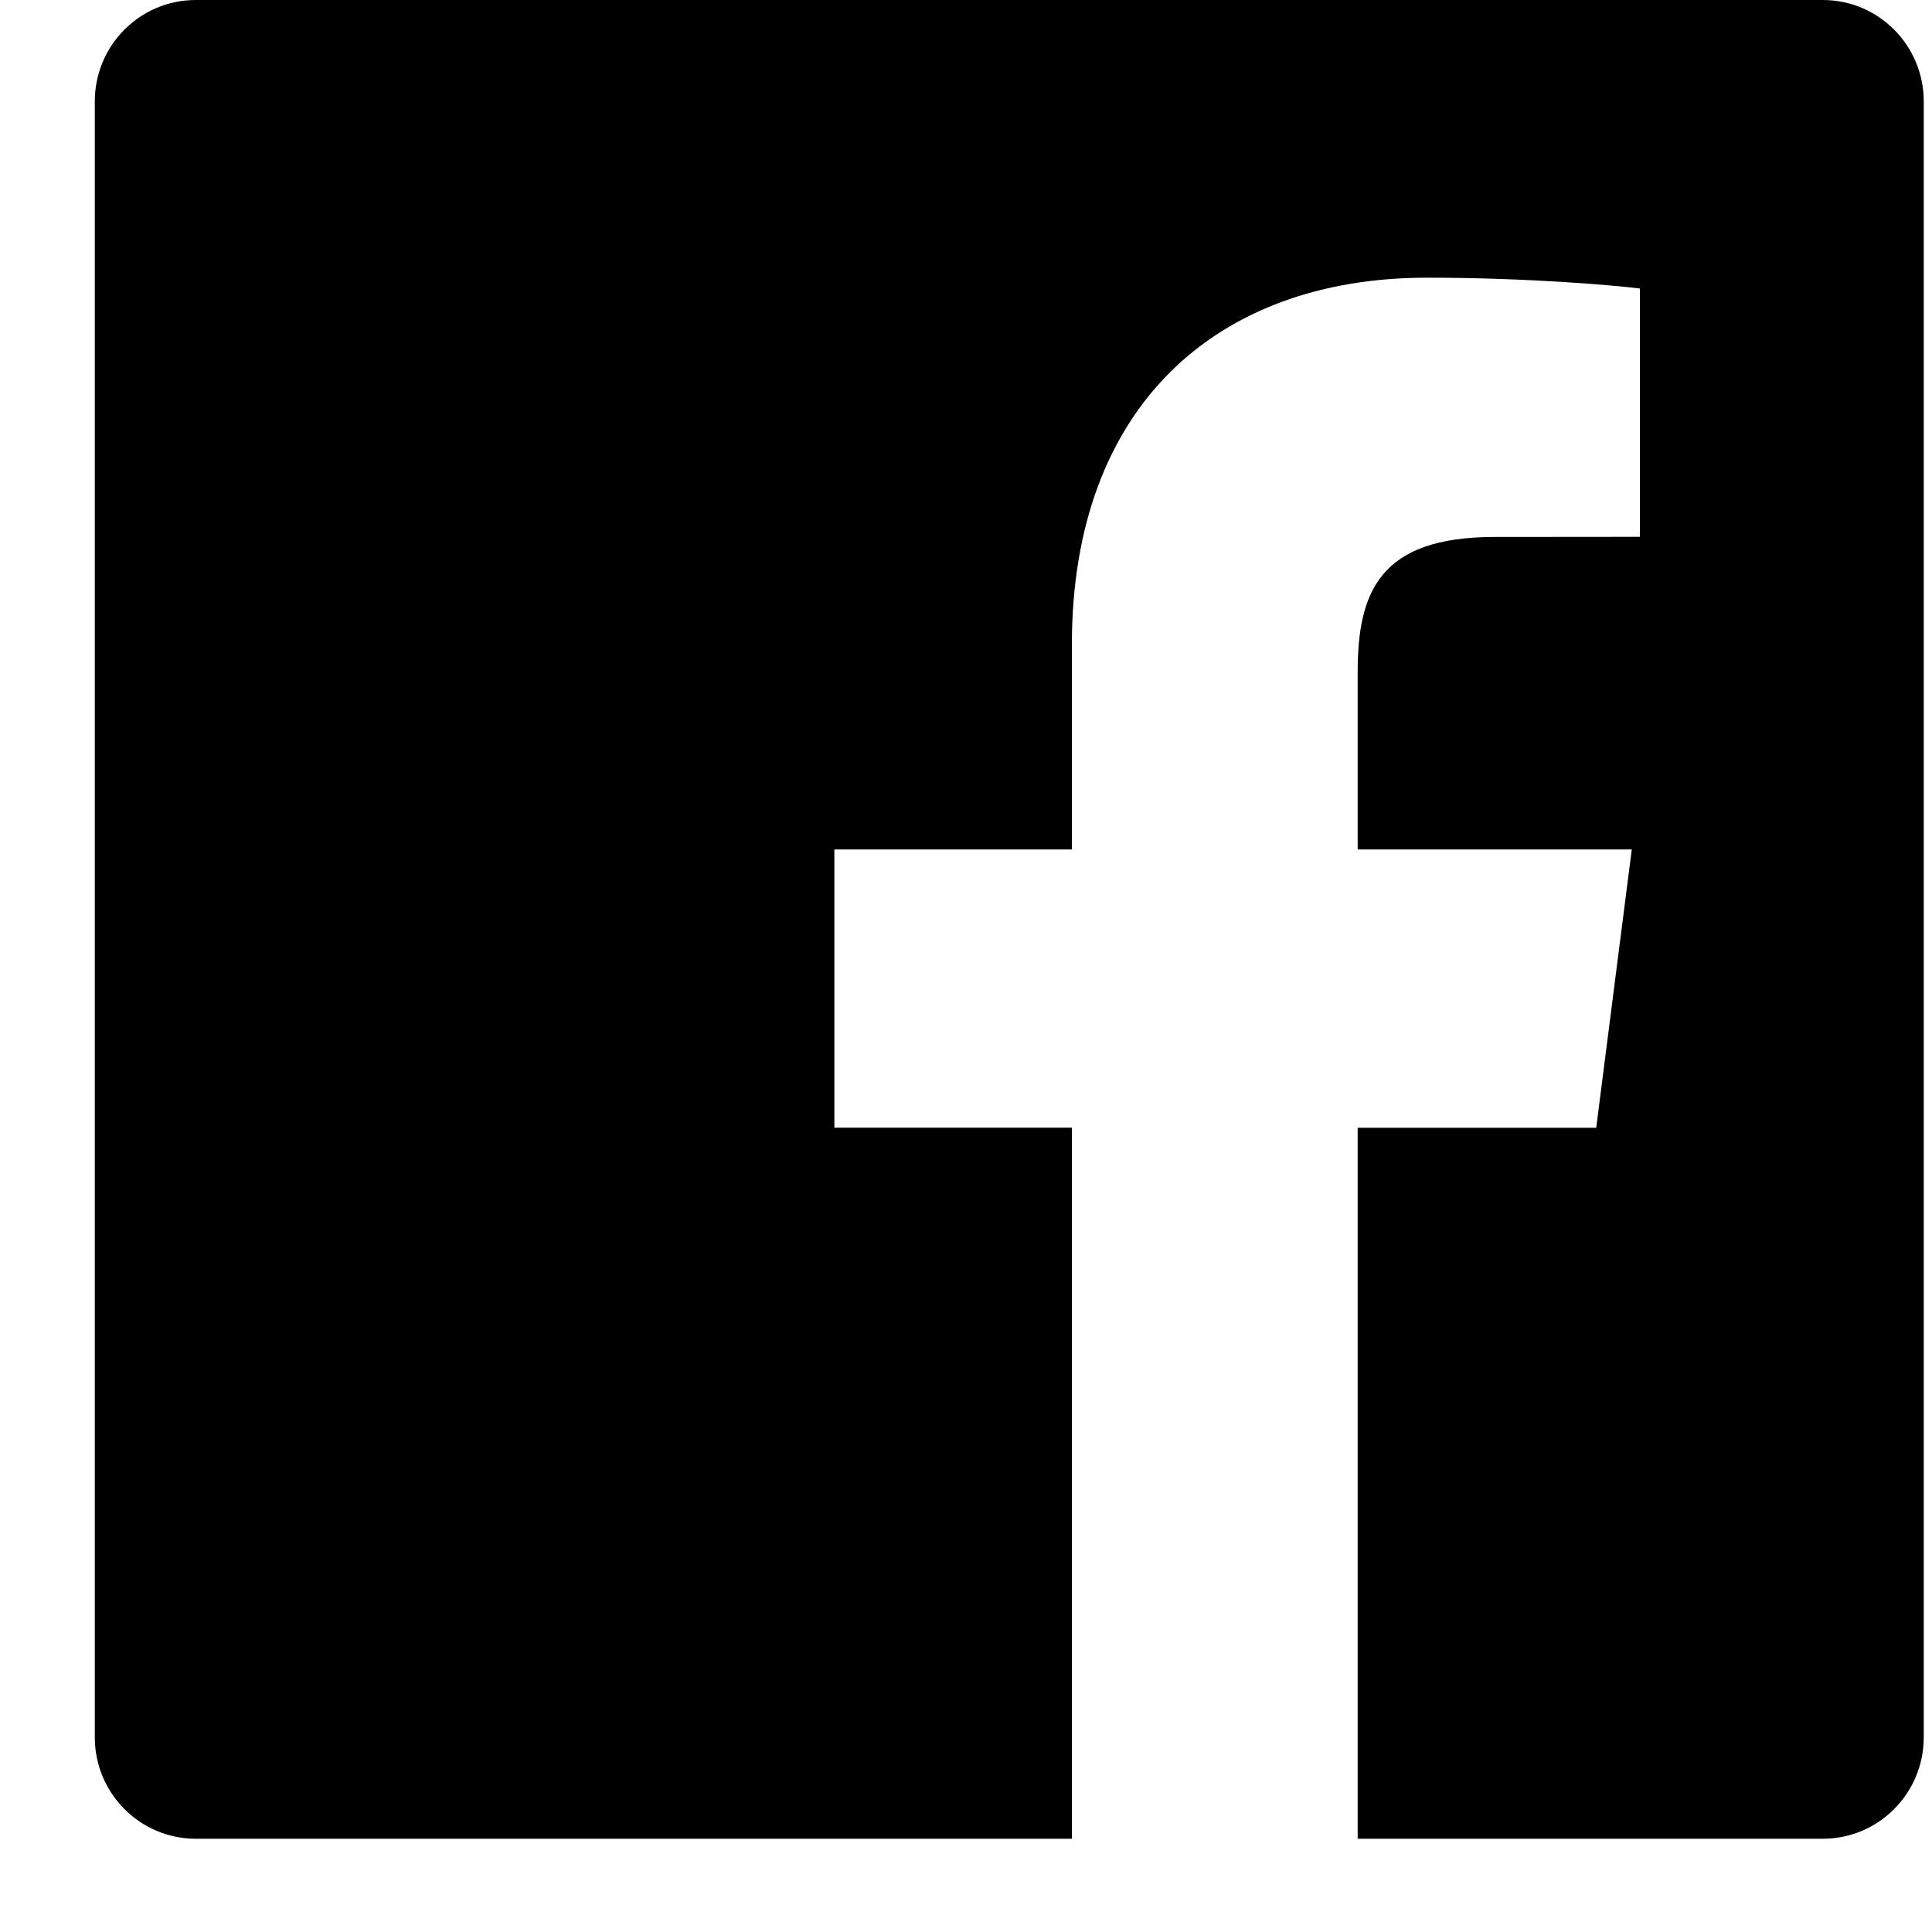 <svg width="15" height="15" viewBox="0 0 15 15" fill="none" xmlns="http://www.w3.org/2000/svg">
<path d="M14.152 0H1.52C1.087 0 0.736 0.352 0.736 0.788V13.488C0.736 13.923 1.087 14.276 1.52 14.276H8.322V8.755H6.478V6.595H8.322V5.004C8.322 3.159 9.442 2.156 11.078 2.156C11.862 2.156 12.535 2.215 12.732 2.24V4.168L11.604 4.169C10.713 4.169 10.541 4.594 10.541 5.218V6.595H12.669L12.393 8.756H10.541V14.276H14.153C14.585 14.276 14.936 13.923 14.936 13.488V0.788C14.936 0.352 14.585 0 14.152 0Z" fill="black"/>
</svg>
